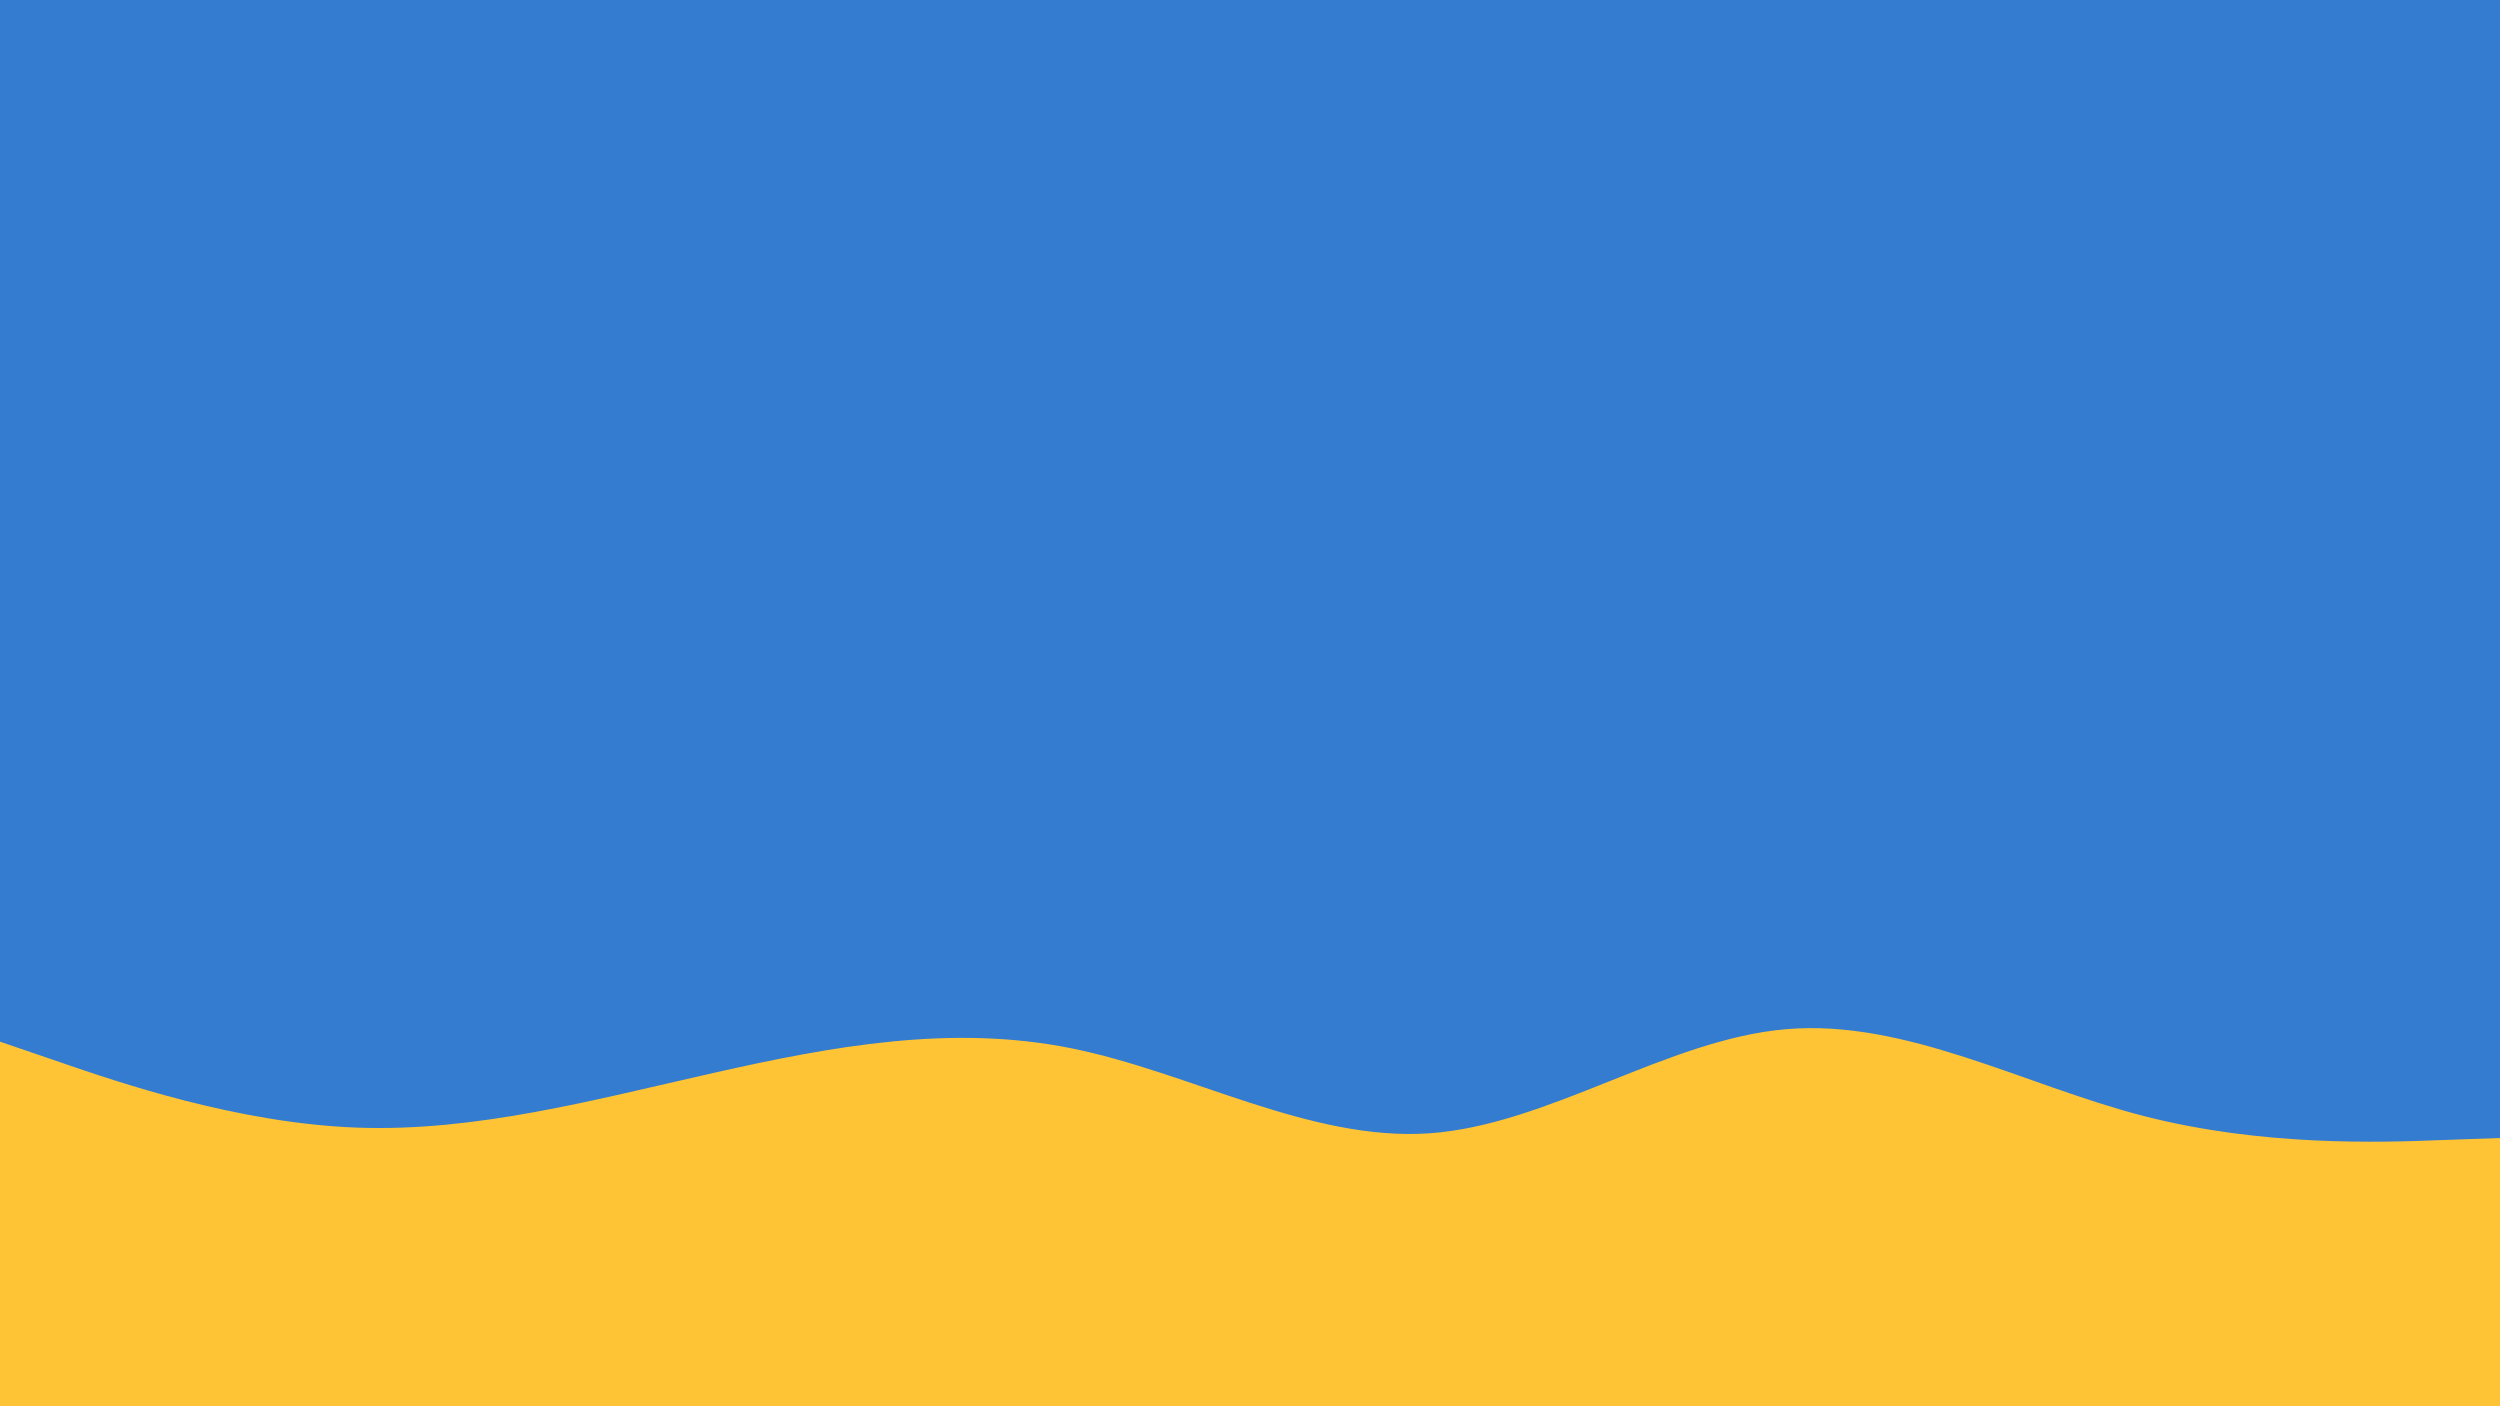 <svg id="visual" viewBox="0 0 960 540" width="960" height="540" xmlns="http://www.w3.org/2000/svg" xmlns:xlink="http://www.w3.org/1999/xlink" version="1.1"><rect x="0" y="0" width="960" height="540" fill="#337CCF"></rect><path d="M0 400L22.8 407.8C45.7 415.7 91.3 431.3 137 433C182.7 434.7 228.3 422.3 274 412C319.7 401.7 365.3 393.3 411.2 402.5C457 411.7 503 438.3 548.8 435.2C594.7 432 640.3 399 686 395.2C731.7 391.3 777.3 416.7 823 428.5C868.7 440.3 914.3 438.7 937.2 437.8L960 437L960 541L937.2 541C914.3 541 868.7 541 823 541C777.3 541 731.7 541 686 541C640.3 541 594.7 541 548.8 541C503 541 457 541 411.2 541C365.3 541 319.7 541 274 541C228.3 541 182.7 541 137 541C91.3 541 45.7 541 22.8 541L0 541Z" fill="#FFC436" stroke-linecap="round" stroke-linejoin="miter"></path></svg>
